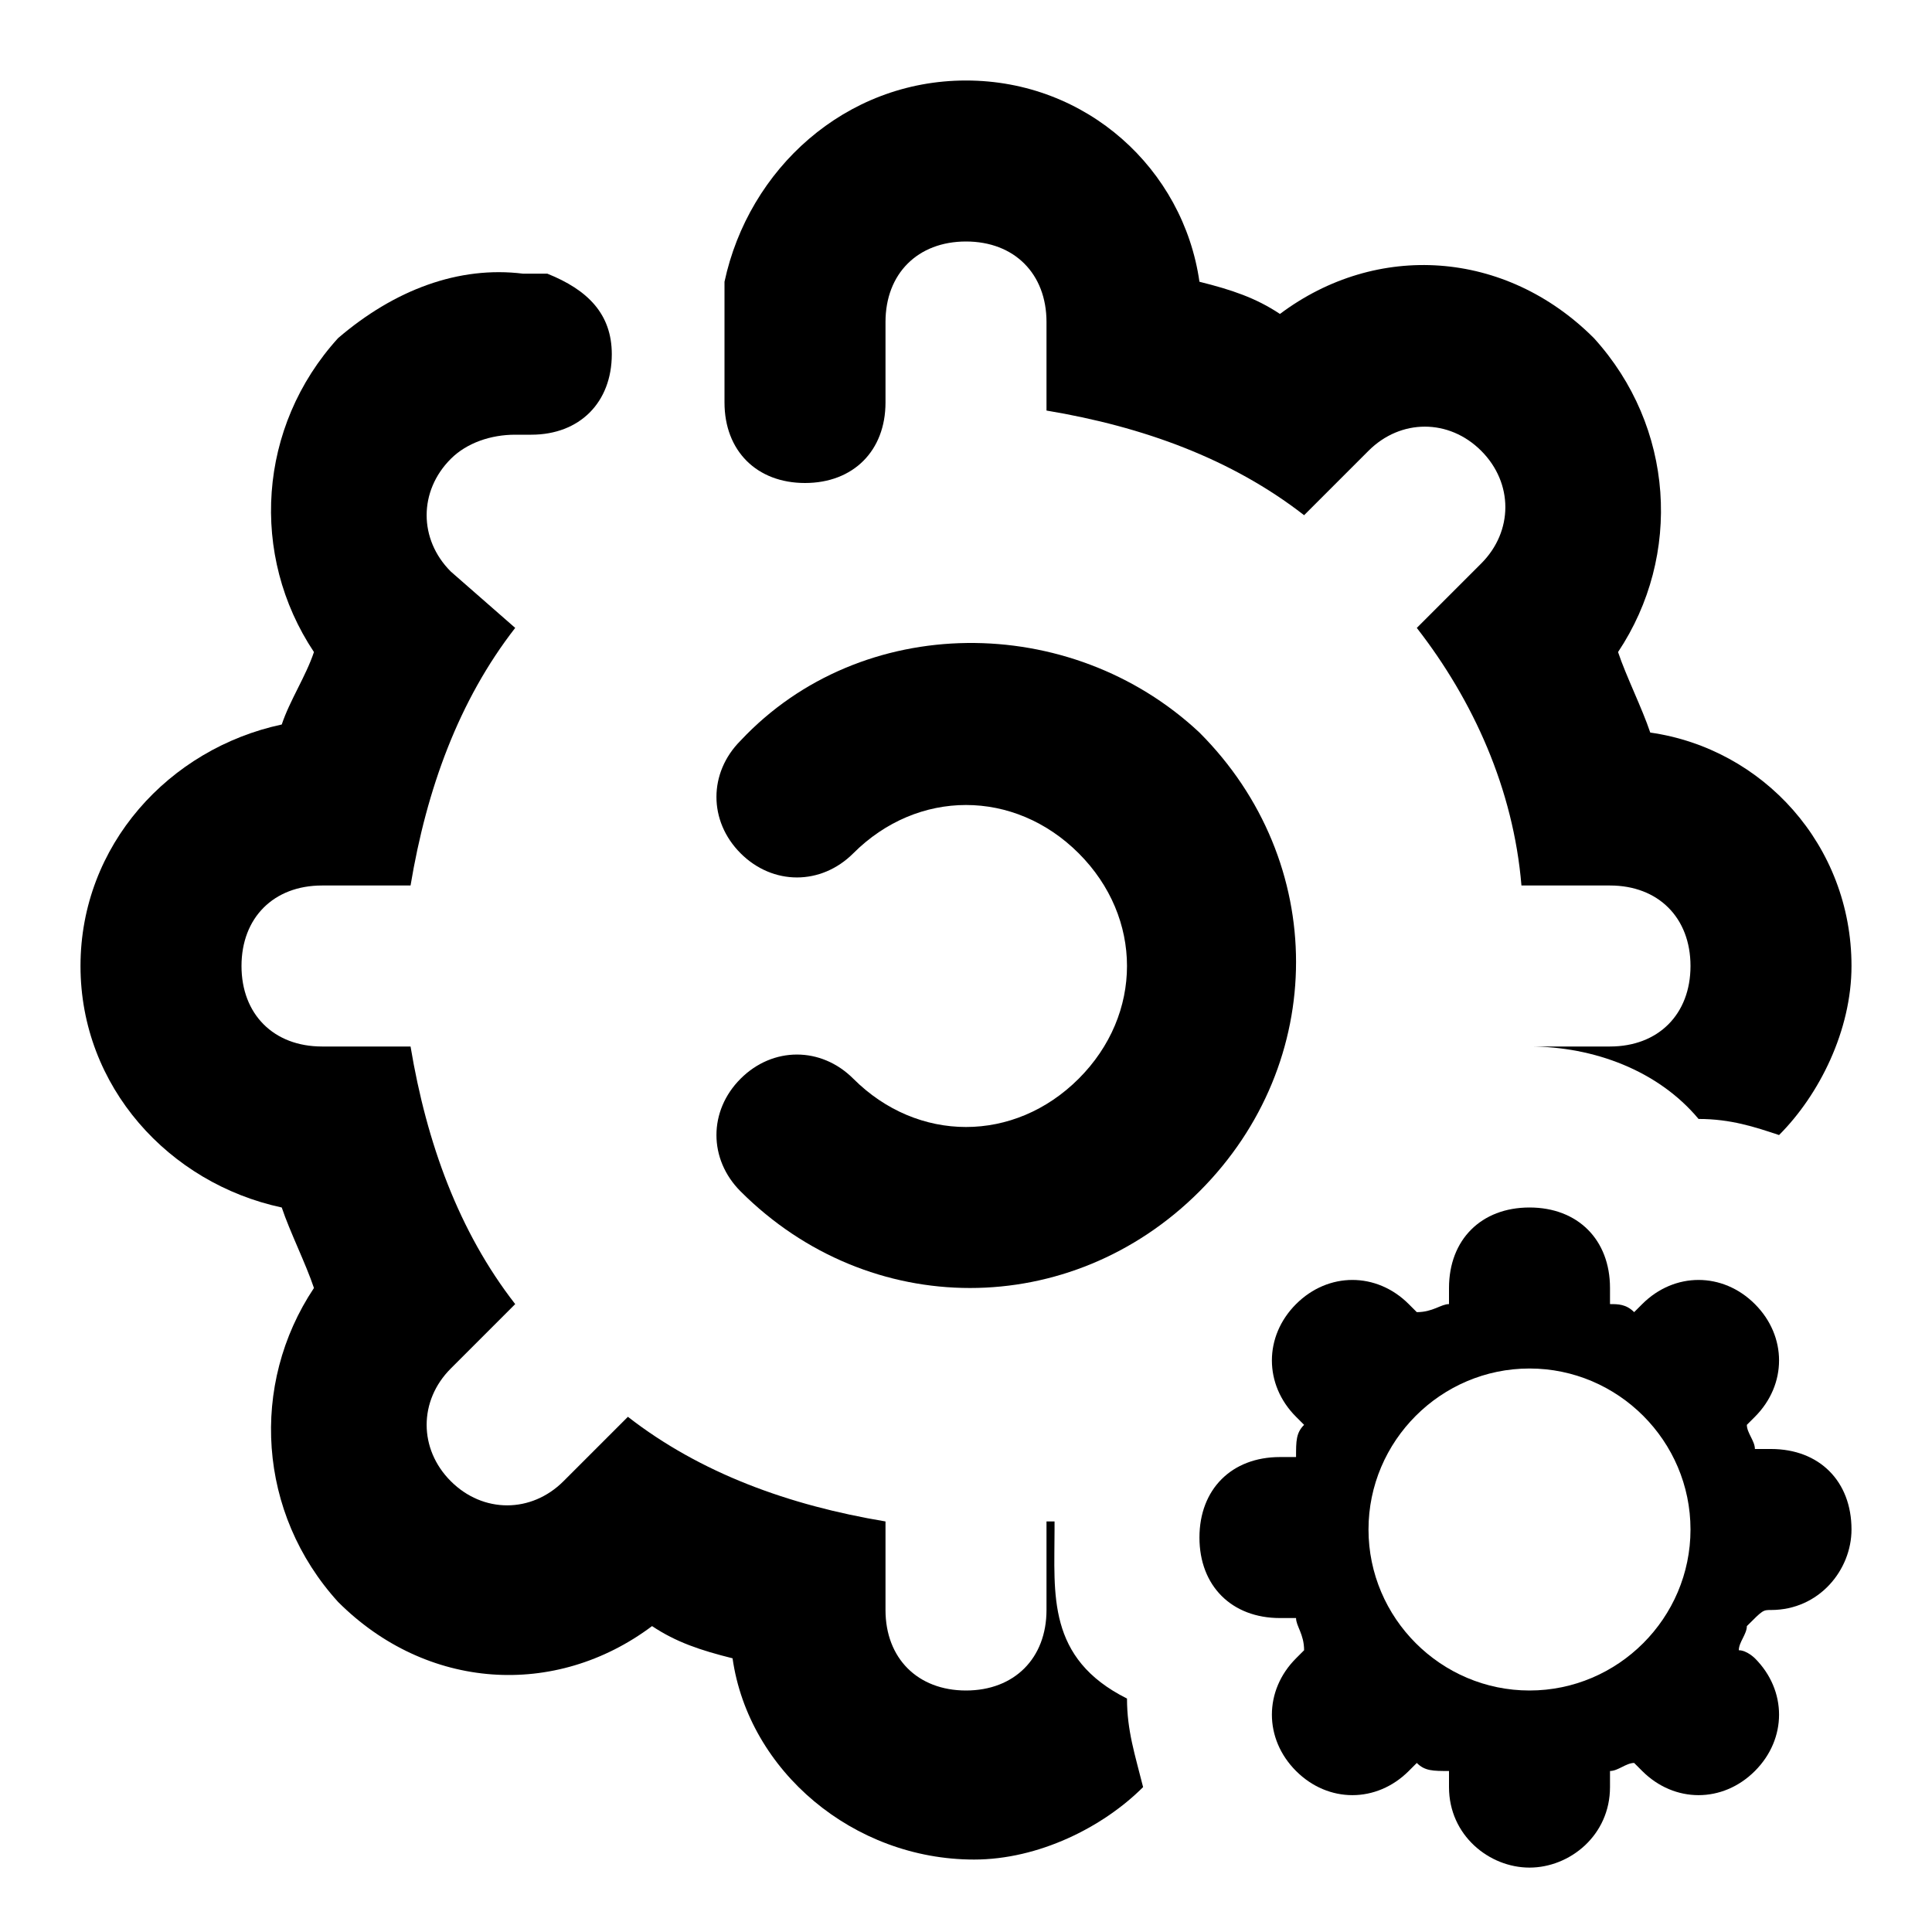 <svg fill="#000000" xmlns="http://www.w3.org/2000/svg" x="0px" y="0px"
	 viewBox="0 0 24 24" enable-background="new 0 0 24 24" xml:space="preserve">
<path d="M9.2,9.2c-0.4,0.4-0.4,1,0,1.4c0.4,0.4,1,0.4,1.4,0c0.8-0.8,2-0.8,2.8,0c0.8,0.8,0.8,2,0,2.8c-0.8,0.8-2,0.8-2.8,0
	c-0.4-0.4-1-0.4-1.4,0s-0.4,1,0,1.4c1.6,1.6,4.1,1.6,5.7,0s1.6-4.1,0-5.7C13.3,7.6,10.7,7.6,9.2,9.2z"/>
<circle display="none" opacity="0.1" cx="12" cy="12" r="10"/>
<g>
	<path d="M14,21.1C14,21.1,14,21.1,14,21.1c-1-0.5-0.9-1.3-0.9-2.1c0,0,0-0.1,0-0.1c0,0-0.1,0-0.1,0V20c0,0.6-0.4,1-1,1s-1-0.4-1-1
		v-1.1c-1.2-0.2-2.3-0.6-3.2-1.3l-0.8,0.8c-0.4,0.4-1,0.4-1.4,0c-0.4-0.4-0.4-1,0-1.4l0.8-0.8c-0.7-0.9-1.1-2-1.3-3.2H4
		c-0.6,0-1-0.4-1-1s0.4-1,1-1h1.1c0.2-1.2,0.6-2.3,1.3-3.2L5.6,7.1c-0.4-0.4-0.4-1,0-1.4c0.2-0.2,0.5-0.3,0.8-0.3c0,0,0.1,0,0.2,0
		c0.6,0,1-0.4,1-1c0-0.5-0.3-0.8-0.8-1c0,0-0.3,0-0.3,0C5.7,3.3,4.9,3.6,4.2,4.2C3.2,5.3,3.1,6.9,3.9,8.1C3.8,8.4,3.6,8.7,3.5,9
		C2.1,9.3,1,10.5,1,12s1.1,2.7,2.5,3c0.1,0.3,0.3,0.7,0.4,1c-0.8,1.2-0.7,2.8,0.3,3.9c1.1,1.1,2.7,1.2,3.9,0.3
		c0.3,0.2,0.6,0.3,1,0.4c0.2,1.4,1.5,2.5,3,2.5c0.8,0,1.6-0.4,2.1-0.9C14.1,21.8,14,21.5,14,21.1z"/>
	<path d="M10,6c0.6,0,1-0.4,1-1V4c0-0.6,0.4-1,1-1s1,0.4,1,1v1.1c1.2,0.2,2.3,0.6,3.2,1.3l0.8-0.8c0.4-0.4,1-0.4,1.4,0
		c0.4,0.4,0.4,1,0,1.4l-0.8,0.8c0.7,0.9,1.2,2,1.3,3.2H20c0.6,0,1,0.4,1,1s-0.4,1-1,1h-1.1c0,0,0,0,0,0c0,0,0.1,0,0.1,0
		c0.8,0,1.6,0.3,2.1,0.9c0.4,0,0.7,0.1,1,0.2c0.5-0.5,0.9-1.3,0.9-2.1c0-1.5-1.1-2.7-2.5-2.9c-0.1-0.3-0.3-0.7-0.4-1
		c0.8-1.2,0.7-2.8-0.3-3.9c-1.1-1.1-2.7-1.2-3.9-0.3c-0.3-0.2-0.6-0.3-1-0.4C14.7,2.1,13.5,1,12,1S9.3,2.1,9,3.5C9,4,9,5,9,5
		C9,5.6,9.4,6,10,6z"/>
</g>
<path d="M22,20c0.6,0,1-0.5,1-1c0-0.6-0.4-1-1-1c-0.1,0-0.1,0-0.2,0c0-0.1-0.1-0.2-0.1-0.3c0,0,0.1-0.1,0.1-0.1c0.4-0.4,0.4-1,0-1.4
	c-0.4-0.4-1-0.4-1.4,0c0,0-0.1,0.1-0.1,0.1c-0.1-0.1-0.2-0.1-0.3-0.1c0-0.1,0-0.1,0-0.2c0-0.6-0.4-1-1-1s-1,0.4-1,1
	c0,0.1,0,0.1,0,0.2c-0.1,0-0.2,0.1-0.4,0.1c0,0-0.1-0.1-0.1-0.1c-0.4-0.4-1-0.4-1.4,0c-0.4,0.4-0.4,1,0,1.4c0,0,0.1,0.1,0.1,0.1
	c-0.1,0.1-0.1,0.2-0.1,0.4c-0.1,0-0.1,0-0.2,0c-0.6,0-1,0.4-1,1c0,0.6,0.4,1,1,1c0.1,0,0.1,0,0.2,0c0,0.1,0.1,0.2,0.1,0.4
	c0,0-0.1,0.1-0.1,0.1c-0.4,0.4-0.4,1,0,1.4c0.4,0.4,1,0.4,1.4,0c0,0,0.1-0.1,0.1-0.1c0.1,0.1,0.2,0.1,0.4,0.1c0,0.1,0,0.1,0,0.2
	c0,0.6,0.5,1,1,1s1-0.4,1-1c0-0.1,0-0.1,0-0.2c0.1,0,0.2-0.1,0.3-0.1c0,0,0.1,0.1,0.1,0.1c0.4,0.4,1,0.4,1.4,0c0.4-0.4,0.4-1,0-1.4
	c0,0-0.1-0.1-0.2-0.1c0-0.1,0.1-0.2,0.1-0.3C21.9,20,21.9,20,22,20z M19,21c-1.1,0-2-0.9-2-2c0-1.1,0.9-2,2-2s2,0.9,2,2
	C21,20.1,20.1,21,19,21z"/>
</svg>
